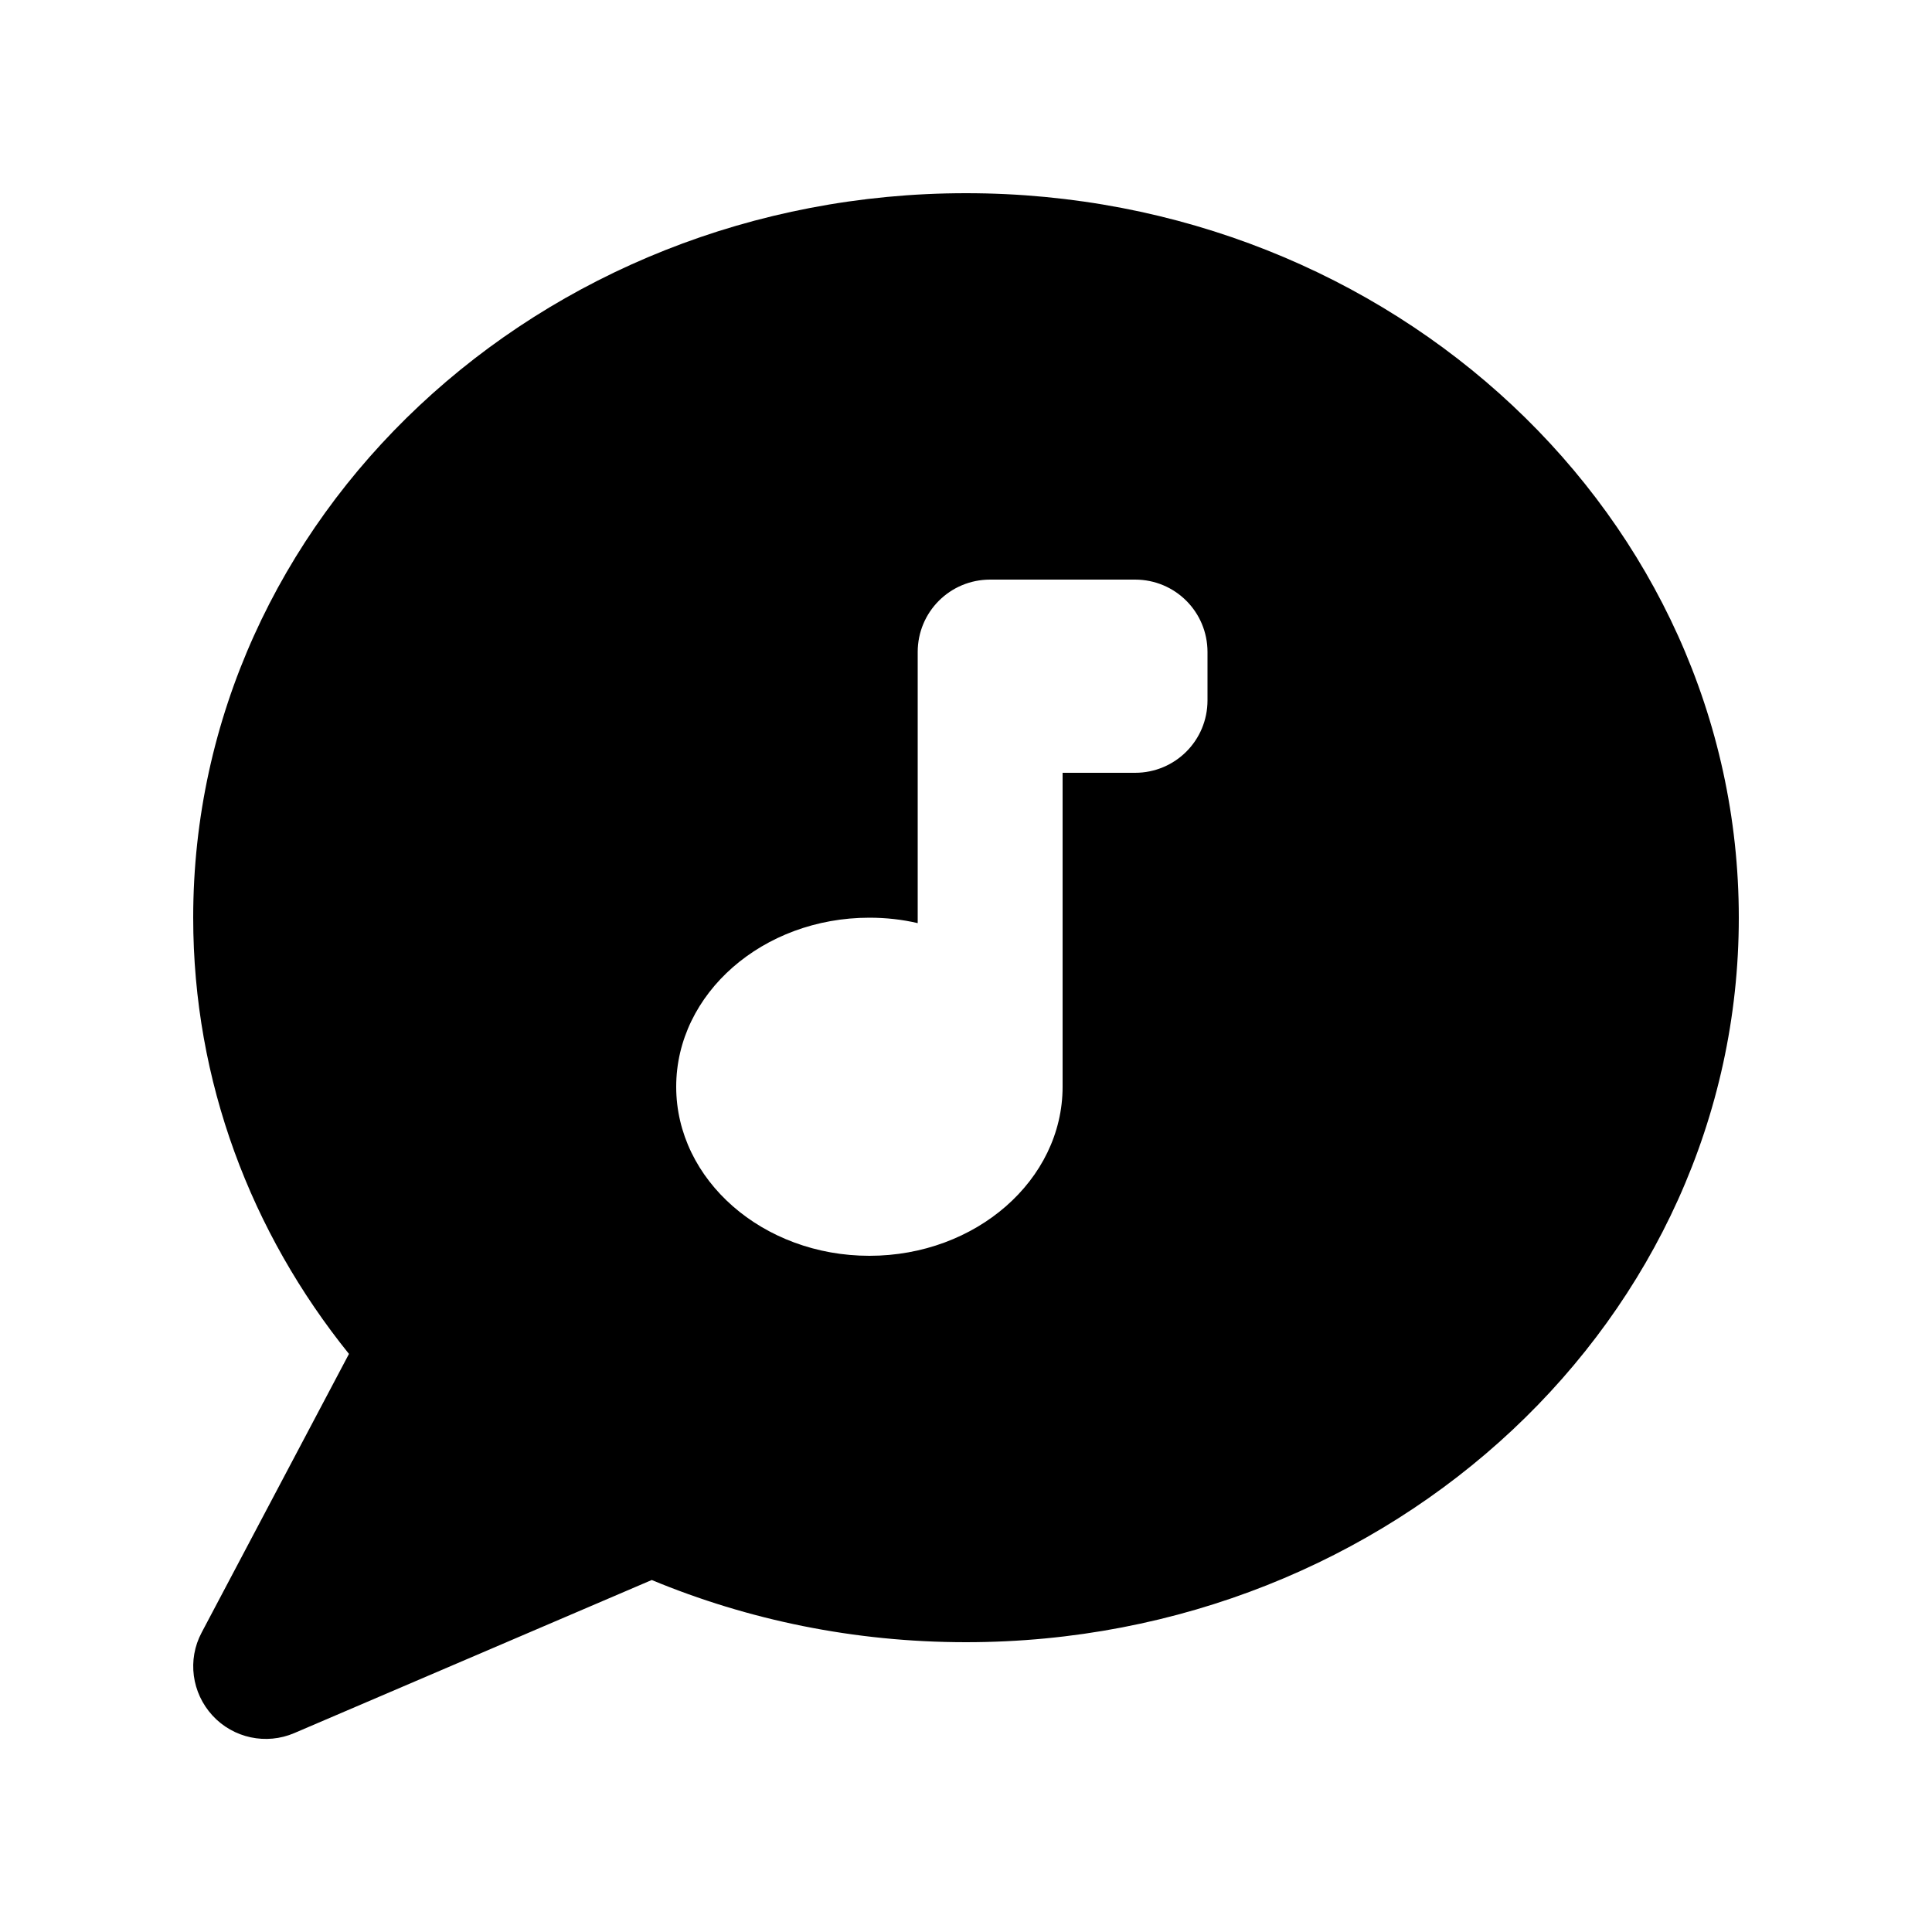 <svg xmlns="http://www.w3.org/2000/svg" viewBox="0 0 640 640"><!--! Font Awesome Pro 7.0.0 by @fontawesome - https://fontawesome.com License - https://fontawesome.com/license (Commercial License) Copyright 2025 Fonticons, Inc. --><path fill="currentColor" d="M320 544C461.4 544 576 436.5 576 304C576 171.5 461.4 64 320 64C178.6 64 64 171.5 64 304C64 358.3 83.2 408.3 115.6 448.5L66.8 540.8C62 549.8 63.5 560.8 70.4 568.3C77.3 575.8 88.2 578.1 97.5 574.1L215.9 523.4C247.7 536.6 282.9 544 320 544zM376 192C389.3 192 400 202.7 400 216L400 232C400 245.3 389.3 256 376 256L352 256L352 360C352 390.9 323.3 416 288 416C252.7 416 224 390.9 224 360C224 329.1 252.7 304 288 304C293.5 304 298.9 304.6 304 305.8L304 216C304 202.7 314.7 192 328 192L376 192z"/></svg>